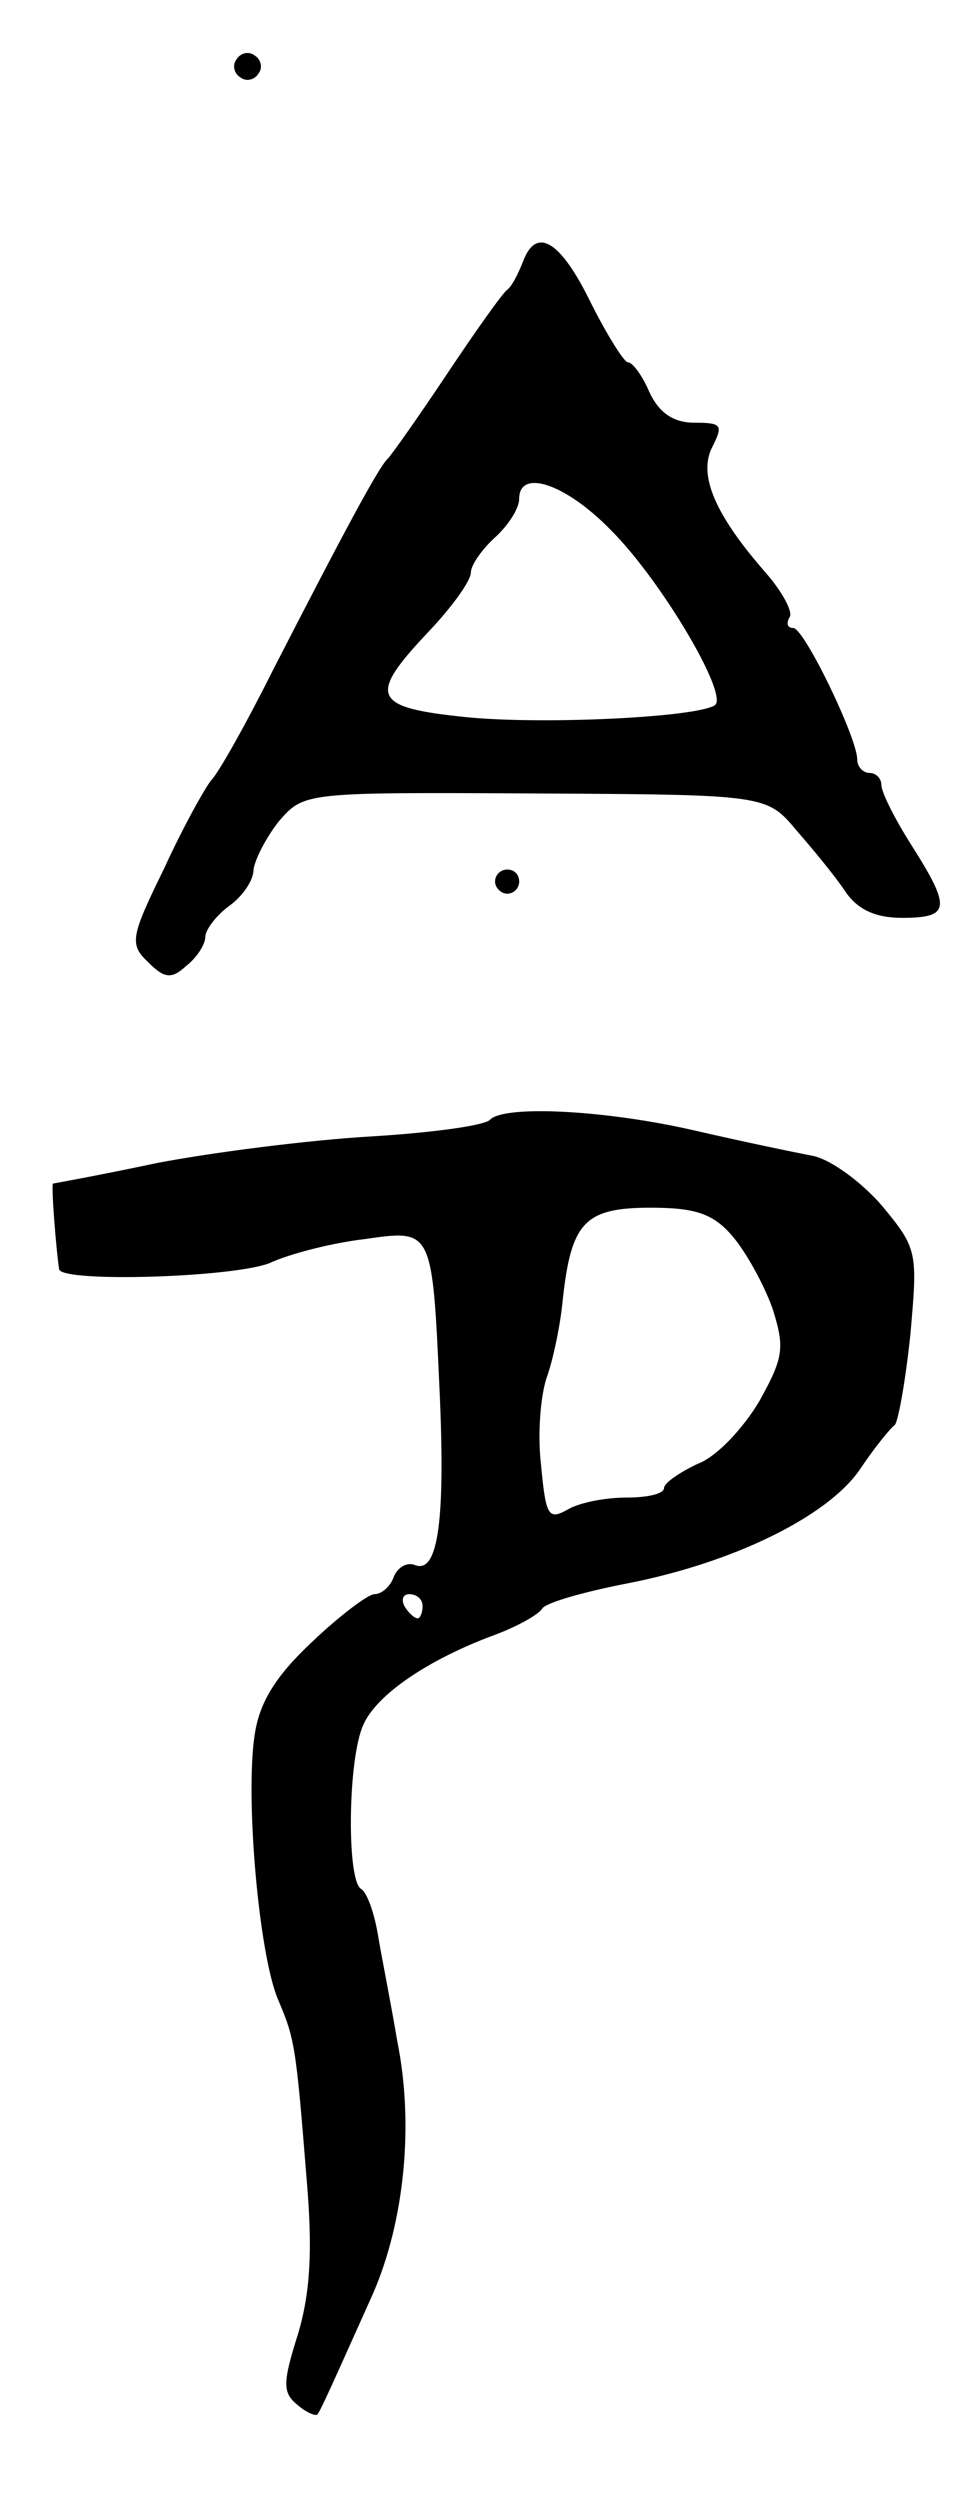 <svg version="1.0" xmlns="http://www.w3.org/2000/svg"
 width="81pt" height="207pt" viewBox="0 0 81 207"
 preserveAspectRatio="xMidYMid meet">
<g transform="translate(0,207) scale(0.1,-0.1)"
fill="#000000" stroke="none">
<path d="M196 2021 c-4 -5 -2 -12 3 -15 5 -4 12 -2 15 3 4 5 2 12 -3 15 -5 4
-12 2 -15 -3z"/>
<path d="M433 1853 c-4 -10 -9 -20 -13 -23 -4 -3 -26 -34 -50 -70 -24 -36 -46
-67 -49 -70 -7 -6 -37 -62 -95 -175 -22 -44 -45 -85 -51 -91 -5 -6 -23 -38
-39 -73 -28 -57 -29 -63 -13 -78 13 -13 19 -14 31 -3 9 7 16 18 16 24 0 6 9
18 20 26 11 8 20 21 20 30 1 8 10 26 21 40 21 24 21 24 212 23 192 -1 192 -1
217 -31 14 -16 32 -38 40 -50 10 -15 25 -22 47 -22 40 0 41 8 8 60 -14 22 -25
44 -25 50 0 5 -4 10 -10 10 -5 0 -10 5 -10 11 0 18 -44 109 -53 109 -5 0 -6 4
-3 9 3 4 -6 21 -20 37 -42 48 -56 81 -44 104 9 18 8 20 -15 20 -17 0 -29 8
-37 25 -6 14 -14 25 -18 25 -3 0 -17 22 -31 50 -25 51 -45 63 -56 33z m73
-222 c42 -42 98 -137 86 -145 -16 -10 -140 -16 -204 -10 -80 8 -84 17 -33 71
19 20 35 42 35 49 0 6 9 19 20 29 11 10 20 24 20 32 0 25 38 13 76 -26z"/>
<path d="M410 1340 c0 -5 5 -10 10 -10 6 0 10 5 10 10 0 6 -4 10 -10 10 -5 0
-10 -4 -10 -10z"/>
<path d="M406 1143 c-4 -5 -49 -11 -99 -14 -51 -3 -130 -13 -177 -22 -47 -10
-86 -17 -86 -17 -2 0 3 -60 5 -71 2 -11 142 -7 174 5 17 8 53 17 79 20 56 8
56 9 62 -124 5 -108 -1 -153 -20 -146 -7 3 -15 -2 -18 -10 -3 -8 -10 -14 -16
-14 -5 0 -29 -18 -51 -39 -30 -28 -44 -50 -48 -77 -8 -50 3 -180 19 -219 14
-33 15 -37 24 -150 5 -58 3 -93 -7 -127 -13 -41 -13 -49 -1 -59 8 -7 16 -10
17 -8 3 4 11 22 46 100 26 60 34 140 20 209 -5 30 -13 70 -16 88 -3 18 -9 35
-14 38 -12 7 -11 108 2 136 11 25 54 54 108 74 19 7 37 17 40 22 3 5 35 14 71
21 87 17 165 55 192 94 12 18 25 34 29 37 3 3 9 37 13 75 6 68 6 71 -23 106
-17 20 -43 39 -58 42 -16 3 -59 12 -98 21 -74 17 -157 21 -169 9z m201 -97
c11 -13 26 -40 33 -60 10 -32 9 -40 -11 -76 -13 -22 -35 -46 -51 -52 -15 -7
-28 -16 -28 -20 0 -5 -14 -8 -31 -8 -17 0 -39 -4 -49 -10 -16 -9 -18 -5 -22
38 -3 26 0 58 5 72 5 14 11 42 13 63 7 65 18 77 73 77 37 0 52 -5 68 -24z
m-257 -306 c0 -5 -2 -10 -4 -10 -3 0 -8 5 -11 10 -3 6 -1 10 4 10 6 0 11 -4
11 -10z"/>
</g>
</svg>
